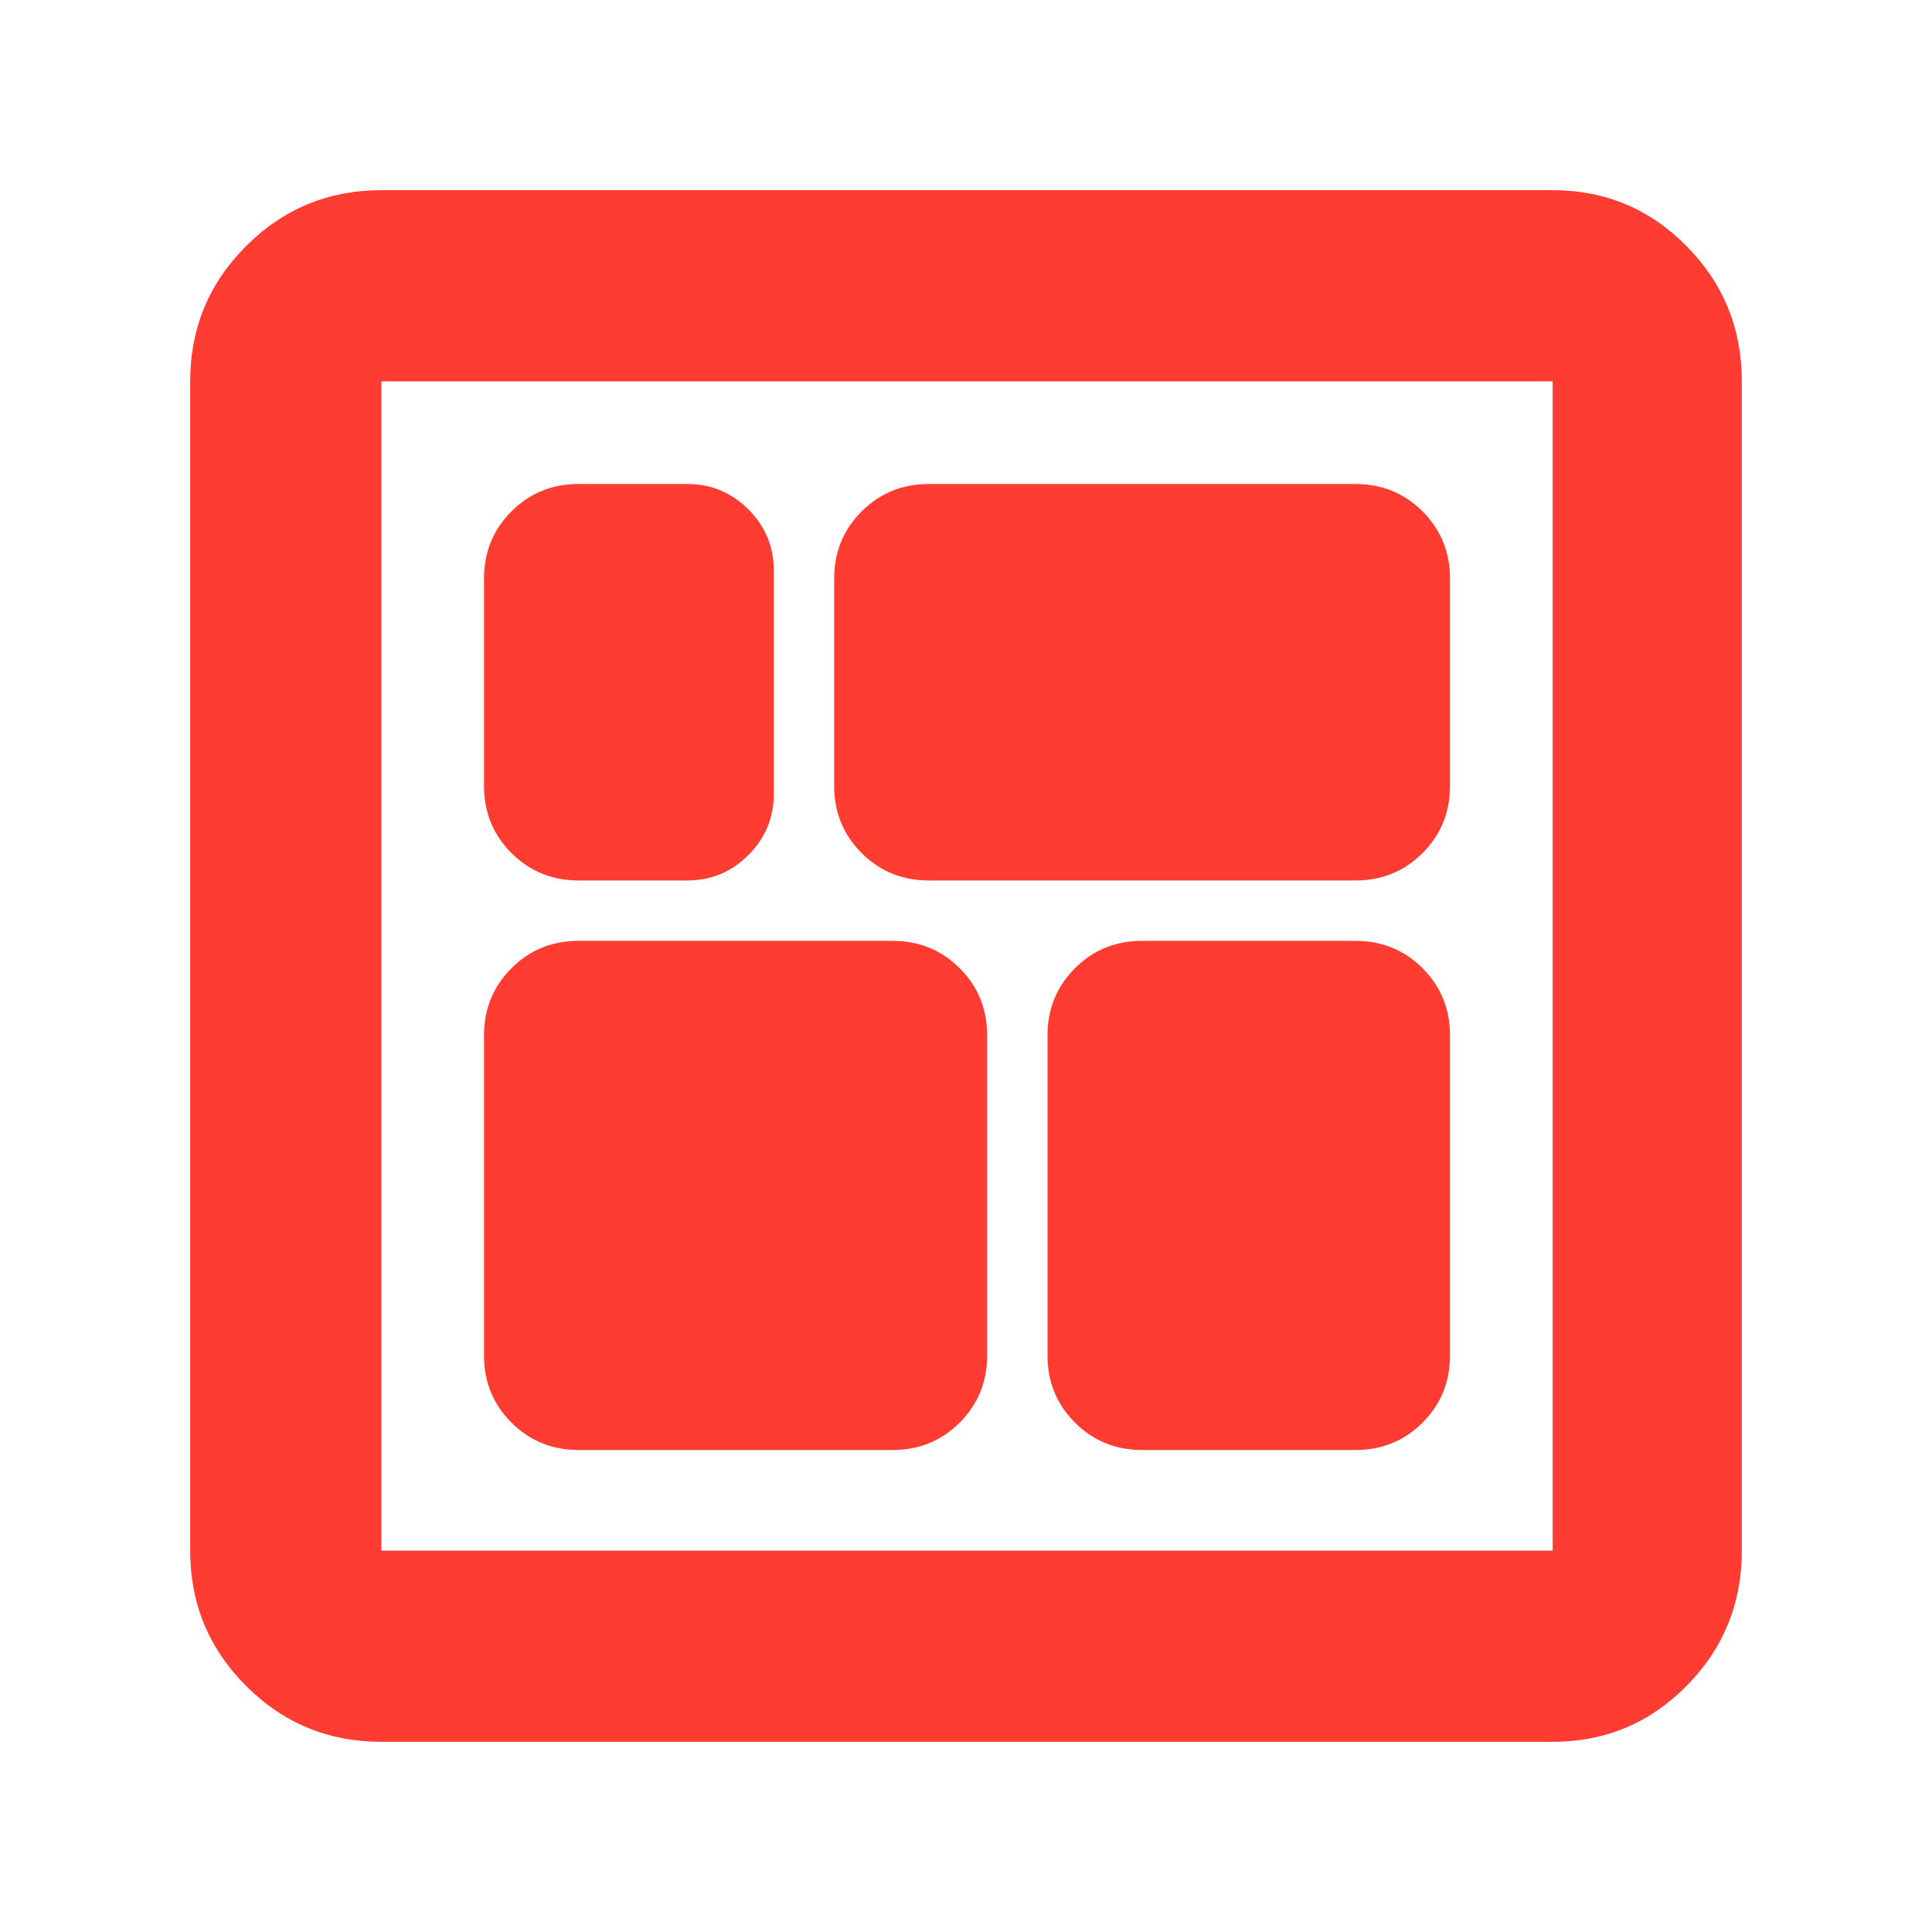 <svg height="48" viewBox="0 -960 960 960" width="48" xmlns="http://www.w3.org/2000/svg"><path fill="rgb(255, 60, 50)" d="m865.5-189.5c0 26.31-9.16 48.72-27.47 67.23-18.32 18.51-40.5 27.77-66.53 27.77h-582c-26.31 0-48.72-9.26-67.23-27.77s-27.77-40.92-27.77-67.23v-581c0-26.31 9.26-48.72 27.77-67.23s40.92-27.77 67.23-27.77h582c26.03 0 48.21 9.26 66.53 27.77 18.31 18.51 27.47 40.92 27.47 67.23zm-94 0v-581h-582v581zm-64.63-346.63c-9.08 9.09-20.2 13.63-33.37 13.63h-212c-13.17 0-24.29-4.54-33.38-13.63-9.08-9.08-13.62-20.2-13.62-33.37v-103c0-13.17 4.54-24.29 13.62-33.38 9.09-9.08 20.21-13.62 33.38-13.62h212c13.17 0 24.29 4.54 33.37 13.62 9.09 9.09 13.63 20.21 13.63 33.38v103c0 13.17-4.54 24.29-13.63 33.37zm-230 283c-9.08 9.09-20.2 13.63-33.37 13.63h-156c-13.17 0-24.29-4.54-33.38-13.63-9.08-9.08-13.62-20.2-13.62-33.37v-159c0-13.17 4.54-24.29 13.62-33.38 9.09-9.08 20.21-13.62 33.38-13.62h156c13.17 0 24.29 4.54 33.37 13.62 9.09 9.09 13.63 20.21 13.63 33.38v159c0 13.17-4.54 24.29-13.63 33.37zm-105-282c-8.41 8.42-18.54 12.63-30.37 12.63h-54c-13.17 0-24.29-4.54-33.38-13.63-9.08-9.08-13.62-20.2-13.62-33.37v-103c0-13.17 4.54-24.29 13.62-33.38 9.09-9.08 20.21-13.62 33.38-13.62h54c11.83 0 21.96 4.21 30.37 12.62 8.42 8.42 12.63 18.55 12.63 30.38v111c0 11.83-4.21 21.96-12.63 30.37zm335 282c-9.08 9.09-20.2 13.63-33.37 13.63h-106c-13.17 0-24.29-4.54-33.38-13.63-9.08-9.08-13.62-20.2-13.62-33.37v-159c0-13.17 4.54-24.29 13.62-33.38 9.09-9.08 20.21-13.62 33.38-13.62h106c13.17 0 24.29 4.54 33.37 13.62 9.09 9.09 13.63 20.21 13.63 33.38v159c0 13.17-4.54 24.29-13.63 33.37z"/></svg>